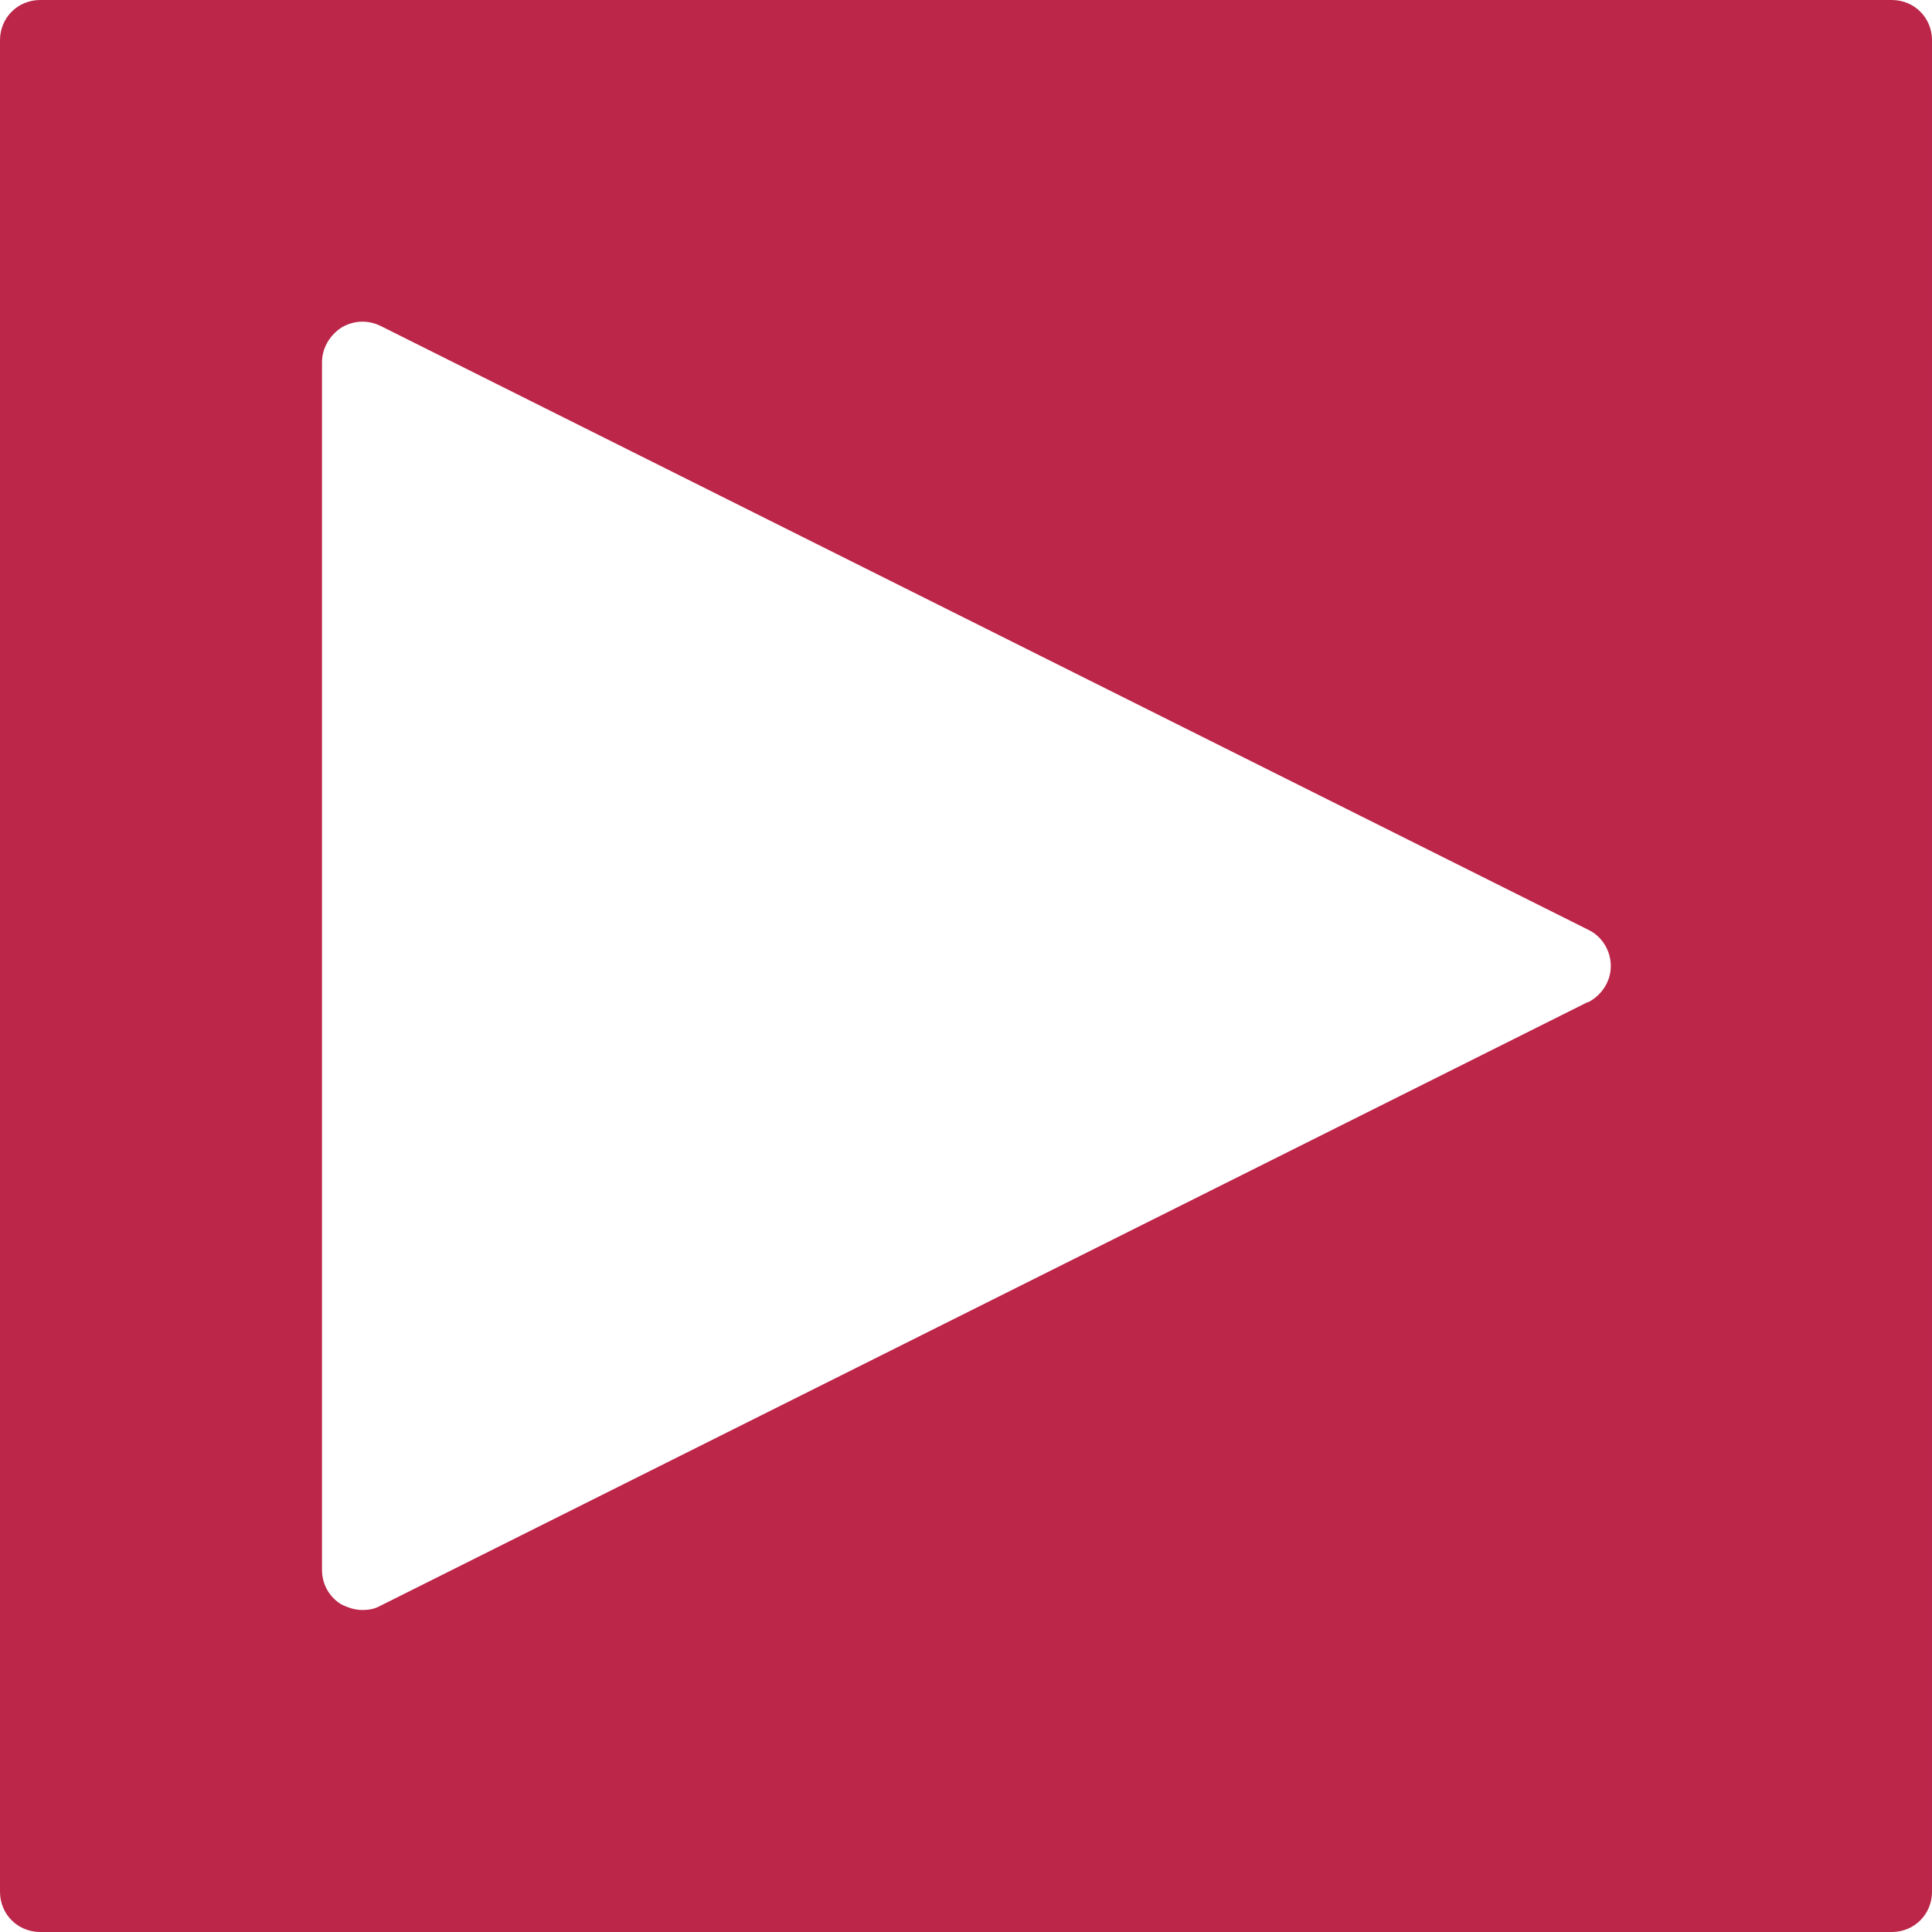 <?xml version="1.0" encoding="UTF-8"?>
<svg id="export" xmlns="http://www.w3.org/2000/svg" viewBox="0 0 24 24">
  <defs>
    <style>
      .cls-1 {
        fill: #bb2649;
      }
    </style>
  </defs>
  <path id="icon_play_inv" class="cls-1" d="M23.5,0H.5C.22,0,0,.22,0,.5v23c0,.28.22.5.5.5h23c.28,0,.5-.22.5-.5V.5c0-.28-.22-.5-.5-.5ZM19.72,12.45l-15,7.5c-.07.04-.15.05-.22.05-.09,0-.18-.03-.26-.07-.15-.09-.24-.25-.24-.43V4.5c0-.17.09-.33.24-.43.15-.09.33-.1.49-.02l15,7.5c.17.08.28.26.28.45s-.11.36-.28.45Z"/>
</svg>
